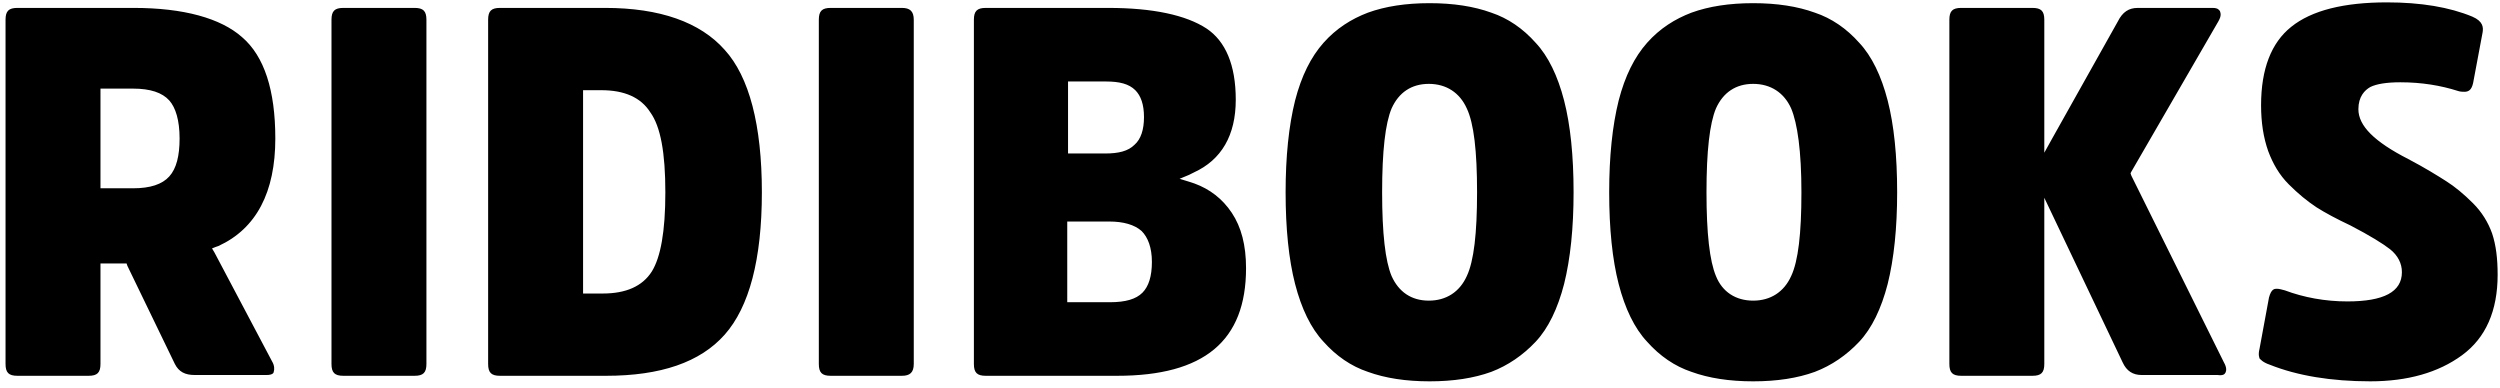 <svg viewBox="0 0 316 49" class="ridi_icon"><path d="M22.7 17.5c0 2.2-.4 3.8-1.3 4.8s-2.4 1.5-4.6 1.5h-4.1V11.2h4.1c2.2 0 3.7.5 4.6 1.5.8.9 1.3 2.5 1.3 4.8zm12.1 0c0-6.1-1.4-10.4-4.2-12.8C27.9 2.3 23.2 1 16.9 1H2.2C1.1 1 .7 1.4.7 2.5V46c0 1.1.4 1.5 1.5 1.5h9c1.1 0 1.5-.4 1.5-1.5V33.3H16l.1.3 6 12.4c.5 1 1.3 1.4 2.5 1.4h9.1c.8 0 .9-.3.9-.4.1-.3.1-.8-.2-1.3l-7.3-13.8-.3-.5.5-.2.3-.1c4.8-2.2 7.2-6.8 7.2-13.6zM53.9 46V2.5c0-1.1-.4-1.5-1.5-1.5h-9c-1.1 0-1.5.4-1.5 1.5V46c0 1.1.4 1.5 1.5 1.5h9c1.1 0 1.5-.4 1.5-1.5zm30.2-21.7c0 5-.6 8.2-1.7 10-1.2 1.9-3.3 2.8-6.2 2.8h-2.5V11.4H76c2.9 0 5 .9 6.2 2.8 1.3 1.8 1.9 5.1 1.9 10.1zm7.5 18c3.1-3.5 4.7-9.5 4.7-18s-1.6-14.6-4.7-18C88.5 2.8 83.4 1 76.5 1H63.2c-1.1 0-1.5.4-1.5 1.5V46c0 1.1.4 1.5 1.5 1.5h13.4c6.9 0 11.9-1.7 15-5.2zm23.9 3.7V2.5c0-1.1-.5-1.5-1.5-1.5h-9c-1.1 0-1.5.4-1.5 1.5V46c0 1.1.4 1.5 1.5 1.5h9c1 0 1.5-.4 1.5-1.5zm30.1-12.9c0 1.8-.4 3.1-1.2 3.9-.8.8-2.1 1.2-4.1 1.2h-5.4V28h5.3c1.8 0 3.2.4 4.1 1.2.8.8 1.3 2.1 1.3 3.9zm-1-18.3c0 1.6-.4 2.8-1.2 3.5-.8.8-2 1.1-3.7 1.1H135v-9.1h4.8c1.7 0 2.9.3 3.7 1.1.7.7 1.1 1.8 1.1 3.4zm5.8 8.2l-1.3-.4 1.2-.5.6-.3c3.5-1.6 5.3-4.7 5.3-9.2 0-4.4-1.3-7.4-3.7-9-2.6-1.7-6.8-2.6-12.4-2.6h-15.5c-1.1 0-1.5.4-1.5 1.5V46c0 1.1.4 1.5 1.5 1.5h16.6c11 0 16.3-4.4 16.3-13.6 0-2.9-.6-5.2-1.8-7-1.2-1.8-2.8-3-4.7-3.7l-.6-.2zm36.3 1.3c0 5.2-.4 8.7-1.3 10.6-.9 2-2.6 3.1-4.8 3.1-2.2 0-3.8-1.1-4.7-3.1-.8-1.9-1.2-5.4-1.2-10.6 0-5.2.4-8.7 1.2-10.6.9-2 2.5-3.1 4.7-3.1s3.9 1.1 4.8 3.1c.9 1.9 1.3 5.4 1.3 10.6zm11 11.6c.8-3.2 1.2-7.1 1.2-11.6 0-4.6-.4-8.5-1.2-11.6-.8-3.1-2-5.6-3.6-7.3-1.6-1.8-3.5-3.1-5.6-3.8-2.2-.8-4.8-1.2-7.8-1.2s-5.6.4-7.8 1.2c-2.1.8-4 2-5.6 3.8-1.6 1.8-2.8 4.2-3.6 7.3-.8 3.2-1.2 7.1-1.2 11.6 0 4.6.4 8.5 1.2 11.6.8 3.1 2 5.6 3.6 7.3 1.6 1.8 3.5 3.1 5.6 3.8 2.2.8 4.8 1.2 7.8 1.2s5.6-.4 7.8-1.2c2.1-.8 4-2.1 5.6-3.8 1.6-1.7 2.8-4.2 3.6-7.3zm30-11.6c0 5.2-.4 8.7-1.3 10.6-.9 2-2.6 3.1-4.8 3.1-2.2 0-3.9-1.1-4.7-3.1-.8-1.9-1.2-5.4-1.2-10.6 0-5.2.4-8.7 1.2-10.6.9-2 2.5-3.1 4.7-3.1s3.9 1.1 4.8 3.1c.8 1.9 1.3 5.4 1.3 10.6zm10.9 11.6c.8-3.2 1.2-7.1 1.2-11.6 0-4.6-.4-8.5-1.2-11.6-.8-3.1-2-5.6-3.6-7.3-1.6-1.8-3.5-3.1-5.6-3.8-2.2-.8-4.8-1.2-7.8-1.2s-5.6.4-7.8 1.2c-2.1.8-4 2-5.6 3.8-1.6 1.8-2.8 4.2-3.6 7.3-.8 3.2-1.2 7.1-1.2 11.6 0 4.6.4 8.5 1.2 11.6.8 3.1 2 5.6 3.6 7.3 1.6 1.8 3.5 3.1 5.6 3.8 2.2.8 4.8 1.2 7.8 1.2s5.6-.4 7.8-1.2c2.1-.8 4-2.1 5.6-3.8 1.6-1.7 2.8-4.2 3.6-7.3zm42.7 11.2c.1-.2.2-.6-.2-1.3l-11.7-23.6-.1-.3.1-.2 11-19c.4-.7.3-1 .2-1.3-.1-.1-.2-.4-.9-.4h-9.5c-1.1 0-1.9.5-2.5 1.7l-8.3 14.8-1 1.8V2.5c0-1.1-.4-1.5-1.5-1.5h-9c-1.1 0-1.5.4-1.5 1.5V46c0 1.1.4 1.5 1.5 1.5h9c1.1 0 1.5-.4 1.5-1.5V25l1 2.1 8.9 18.7c.5 1.1 1.3 1.6 2.4 1.6h9.6c.7.1.9-.1 1-.3zm34.4-12.4c0-2-.2-3.7-.7-5.2-.5-1.4-1.3-2.7-2.4-3.8-1.2-1.2-2.3-2.1-3.4-2.8-1.1-.7-2.7-1.7-4.8-2.8-4.3-2.2-6.3-4.2-6.3-6.3 0-1.6.8-2.4 1.5-2.8.8-.4 2.1-.6 3.8-.6 2.7 0 5.1.4 7.3 1.1.3.1.6.1.8.1.5 0 .9-.2 1.1-1.1l1.2-6.4c.1-.6.1-1.4-1.3-2C309.6.9 306 .3 301.7.3c-5.4 0-9.5 1-12.1 3.1-2.5 2-3.8 5.3-3.8 9.9 0 2.2.3 4.1.9 5.8.6 1.6 1.4 3 2.6 4.2 1.2 1.2 2.3 2.1 3.5 2.9 1.1.7 2.6 1.5 4.3 2.3 2.5 1.3 4.1 2.3 5 3 1 .8 1.5 1.8 1.5 2.9 0 2.5-2.3 3.7-6.9 3.7-2.8 0-5.5-.5-7.9-1.4-.4-.1-.7-.2-1-.2-.3 0-.7 0-1 1.1l-1.2 6.5c-.2.8 0 1.1 0 1.2.1.1.4.5 1.3.8 3.5 1.4 7.8 2.1 12.7 2.1 4.7 0 8.6-1.1 11.6-3.3 3-2.2 4.5-5.6 4.5-10.2z"/></svg>